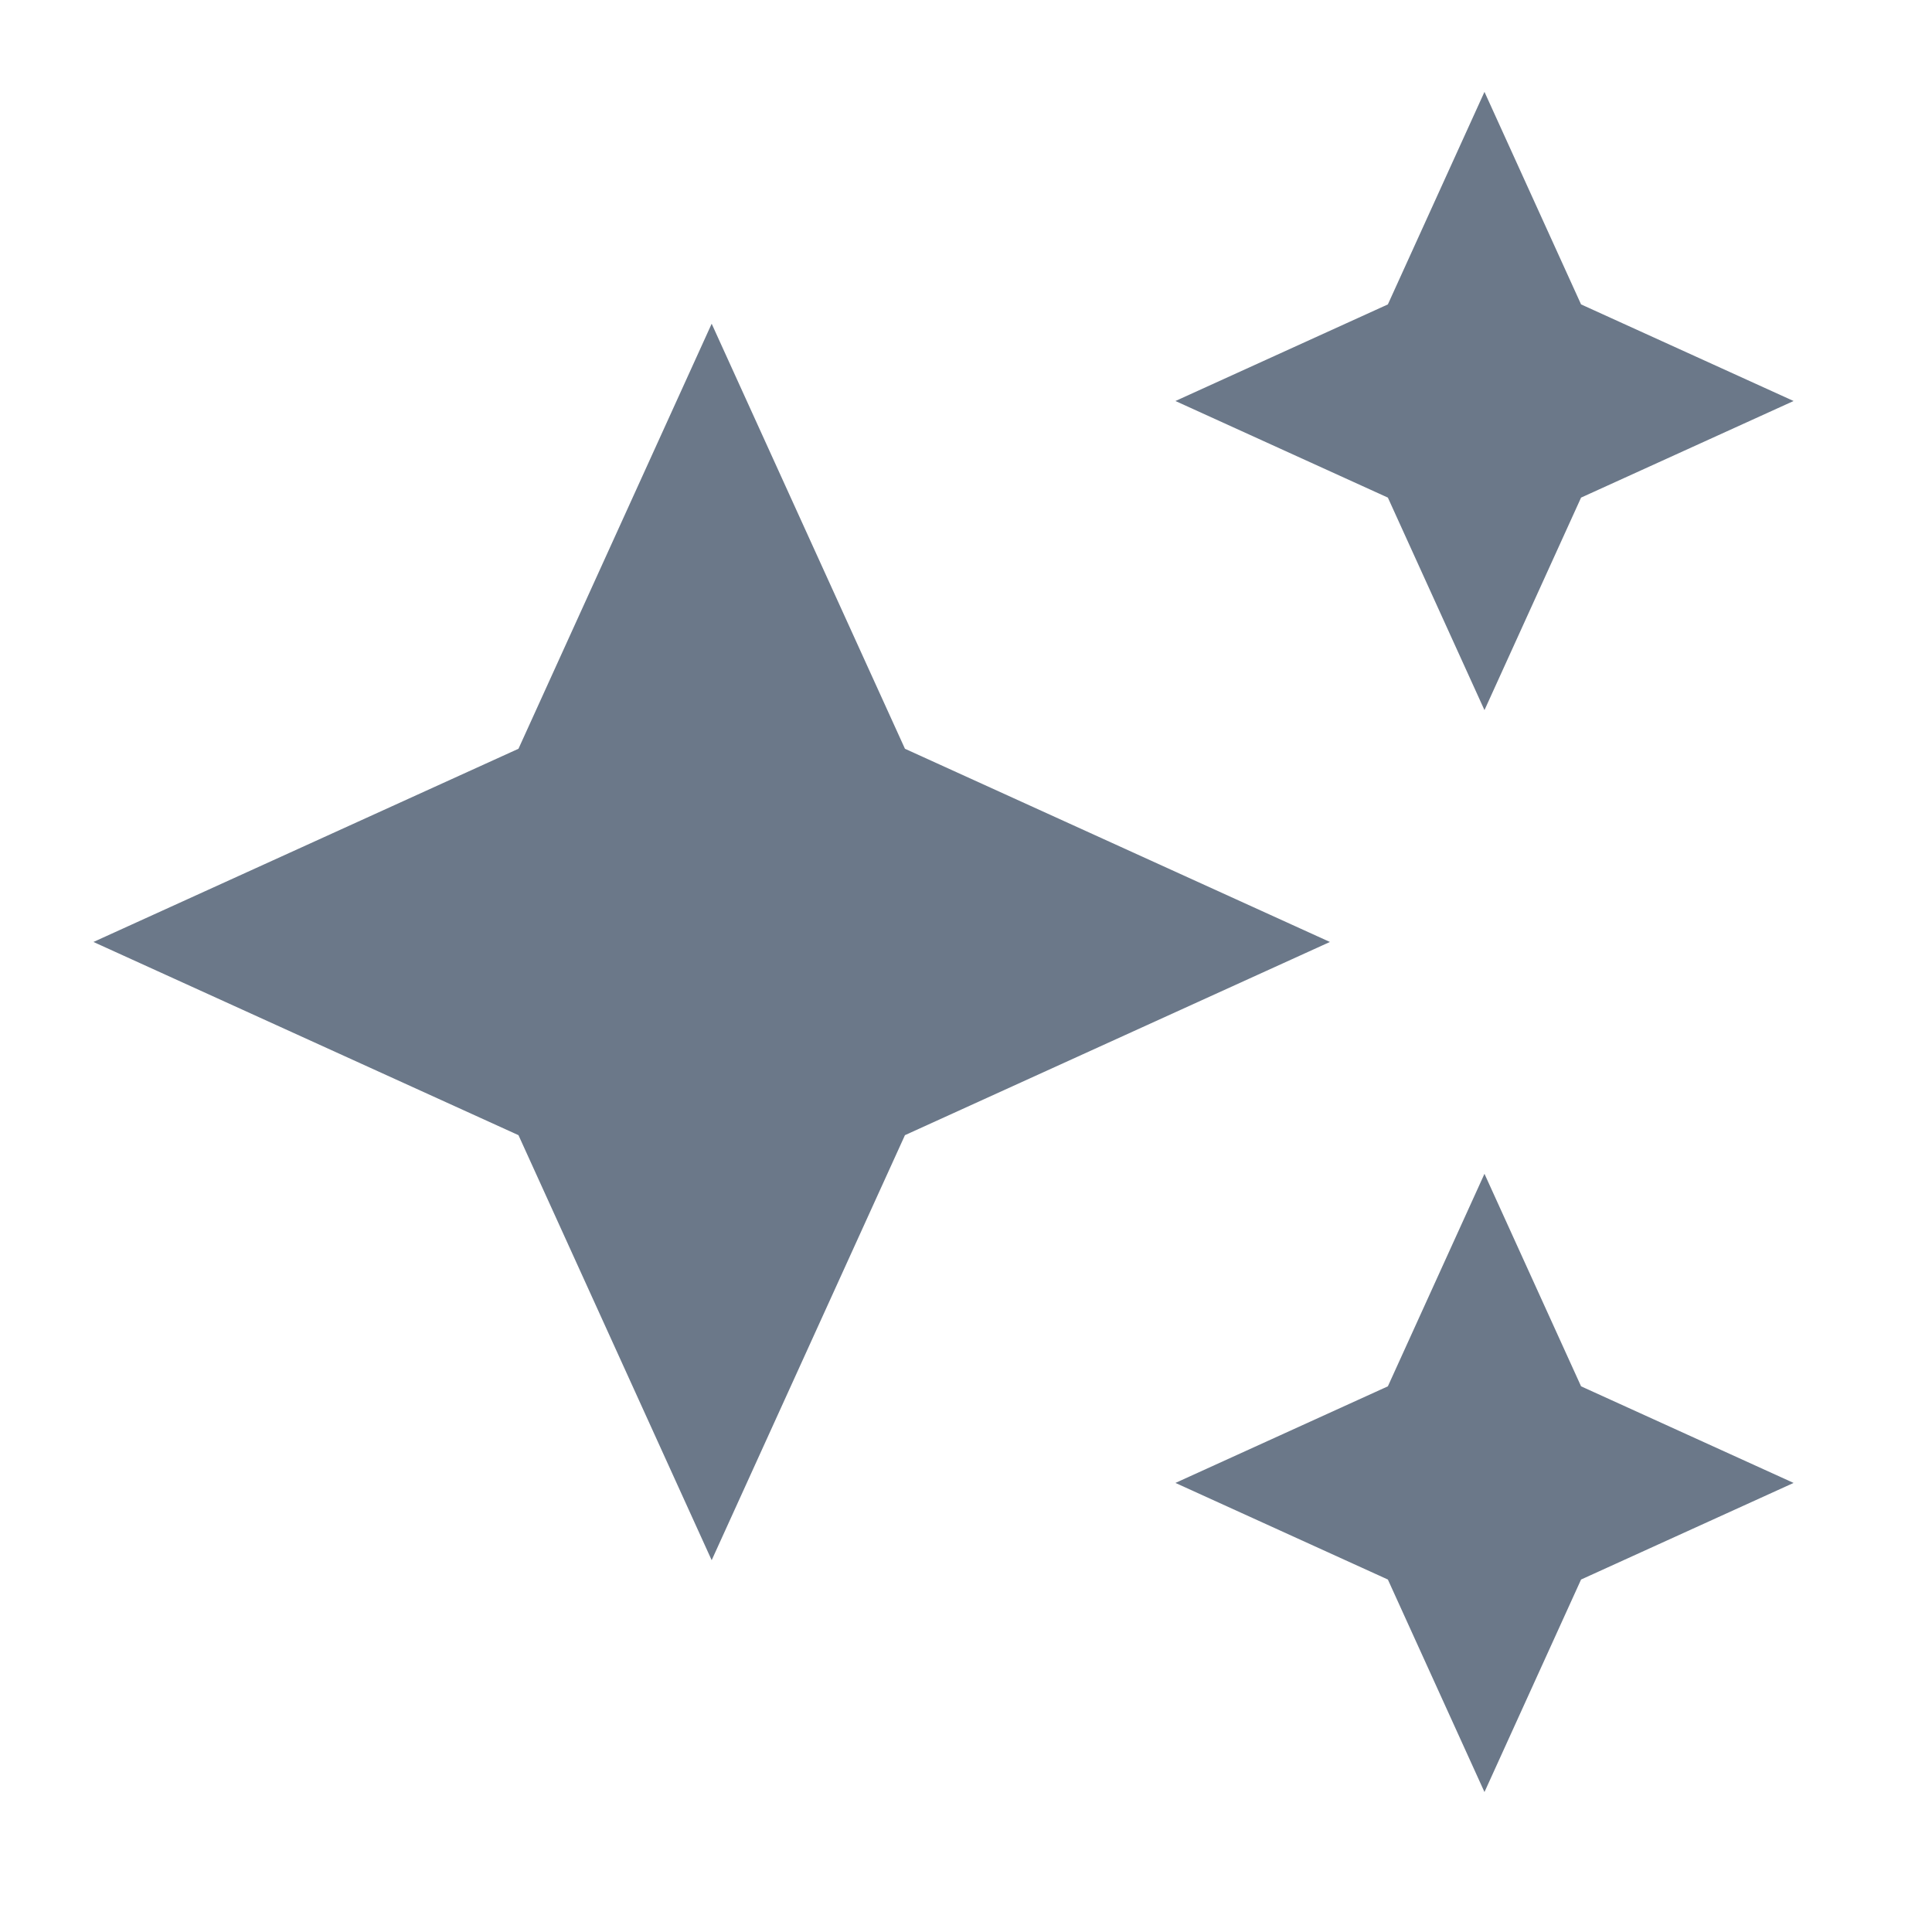 <svg width="25" height="25" viewBox="0 0 25 25" fill="none" xmlns="http://www.w3.org/2000/svg">
<g clip-path="url(#clip0_5825_1091)">
<path d="M19.209 9.189L20.459 6.439L23.209 5.189L20.459 3.939L19.209 1.189L17.959 3.939L15.21 5.189L17.959 6.439L19.209 9.189ZM11.71 9.689L9.209 4.189L6.709 9.689L1.209 12.189L6.709 14.689L9.209 20.189L11.71 14.689L17.209 12.189L11.71 9.689ZM19.209 15.189L17.959 17.939L15.21 19.189L17.959 20.439L19.209 23.189L20.459 20.439L23.209 19.189L20.459 17.939L19.209 15.189Z" fill="#6B7889"/>
</g>
<defs>
<clipPath id="clip0_5825_1091">
<rect width="24" height="24" fill="white" transform="translate(0.209 0.189)"/>
</clipPath>
</defs>
</svg>
